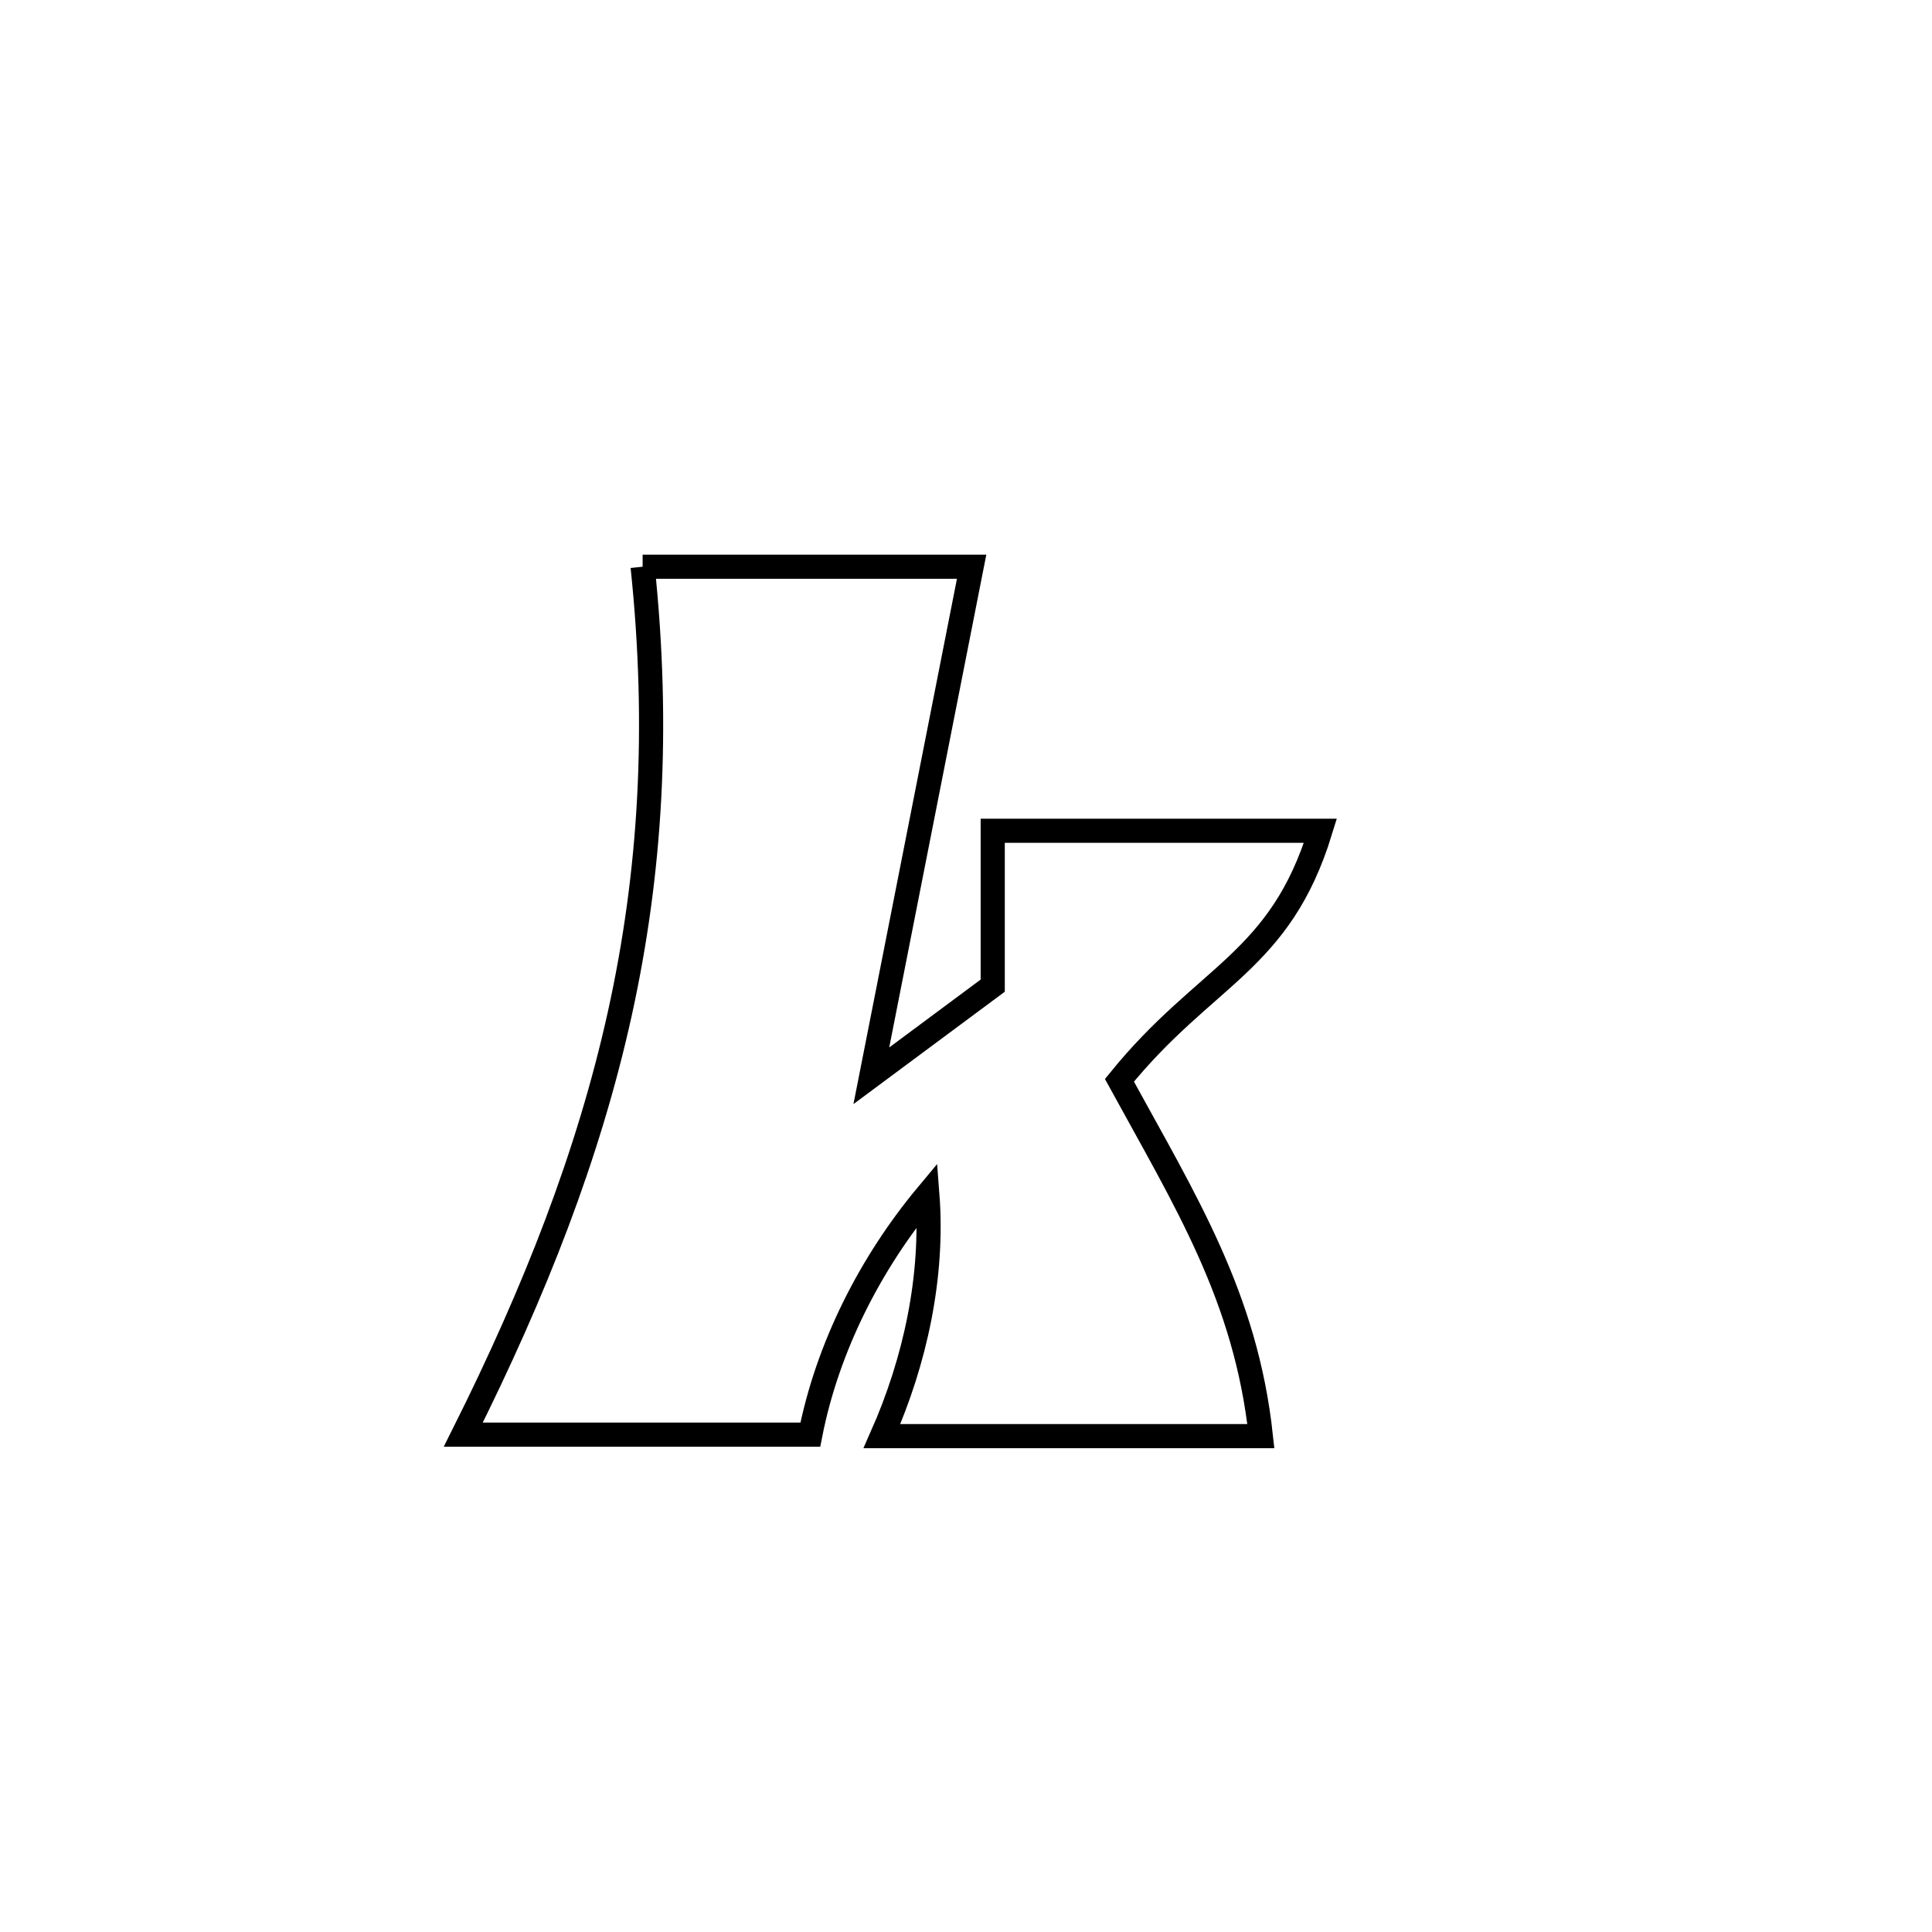 <svg xmlns="http://www.w3.org/2000/svg" viewBox="0.0 0.0 24.0 24.0" height="200px" width="200px"><path fill="none" stroke="black" stroke-width=".3" stroke-opacity="1.0"  filling="0" d="M7.983 7.04 L7.983 7.04 C9.346 7.04 10.708 7.04 12.07 7.04 L12.07 7.04 C11.655 9.148 11.239 11.256 10.824 13.364 L10.824 13.364 C11.327 12.991 11.829 12.617 12.332 12.244 L12.332 12.244 C12.332 11.603 12.332 10.961 12.332 10.32 L12.332 10.32 C13.689 10.32 15.046 10.32 16.403 10.32 L16.403 10.32 C15.9 11.959 14.977 12.099 13.906 13.42 L13.906 13.42 C14.733 14.932 15.476 16.112 15.663 17.84 L15.663 17.84 C14.094 17.84 12.525 17.84 10.956 17.84 L10.956 17.84 C11.368 16.91 11.598 15.855 11.52 14.84 L11.52 14.84 C10.812 15.689 10.279 16.737 10.066 17.822 L10.066 17.822 C8.629 17.822 7.192 17.822 5.755 17.822 L5.755 17.822 C6.651 16.032 7.313 14.34 7.699 12.594 C8.084 10.848 8.193 9.047 7.983 7.04 L7.983 7.04"></path></svg>
